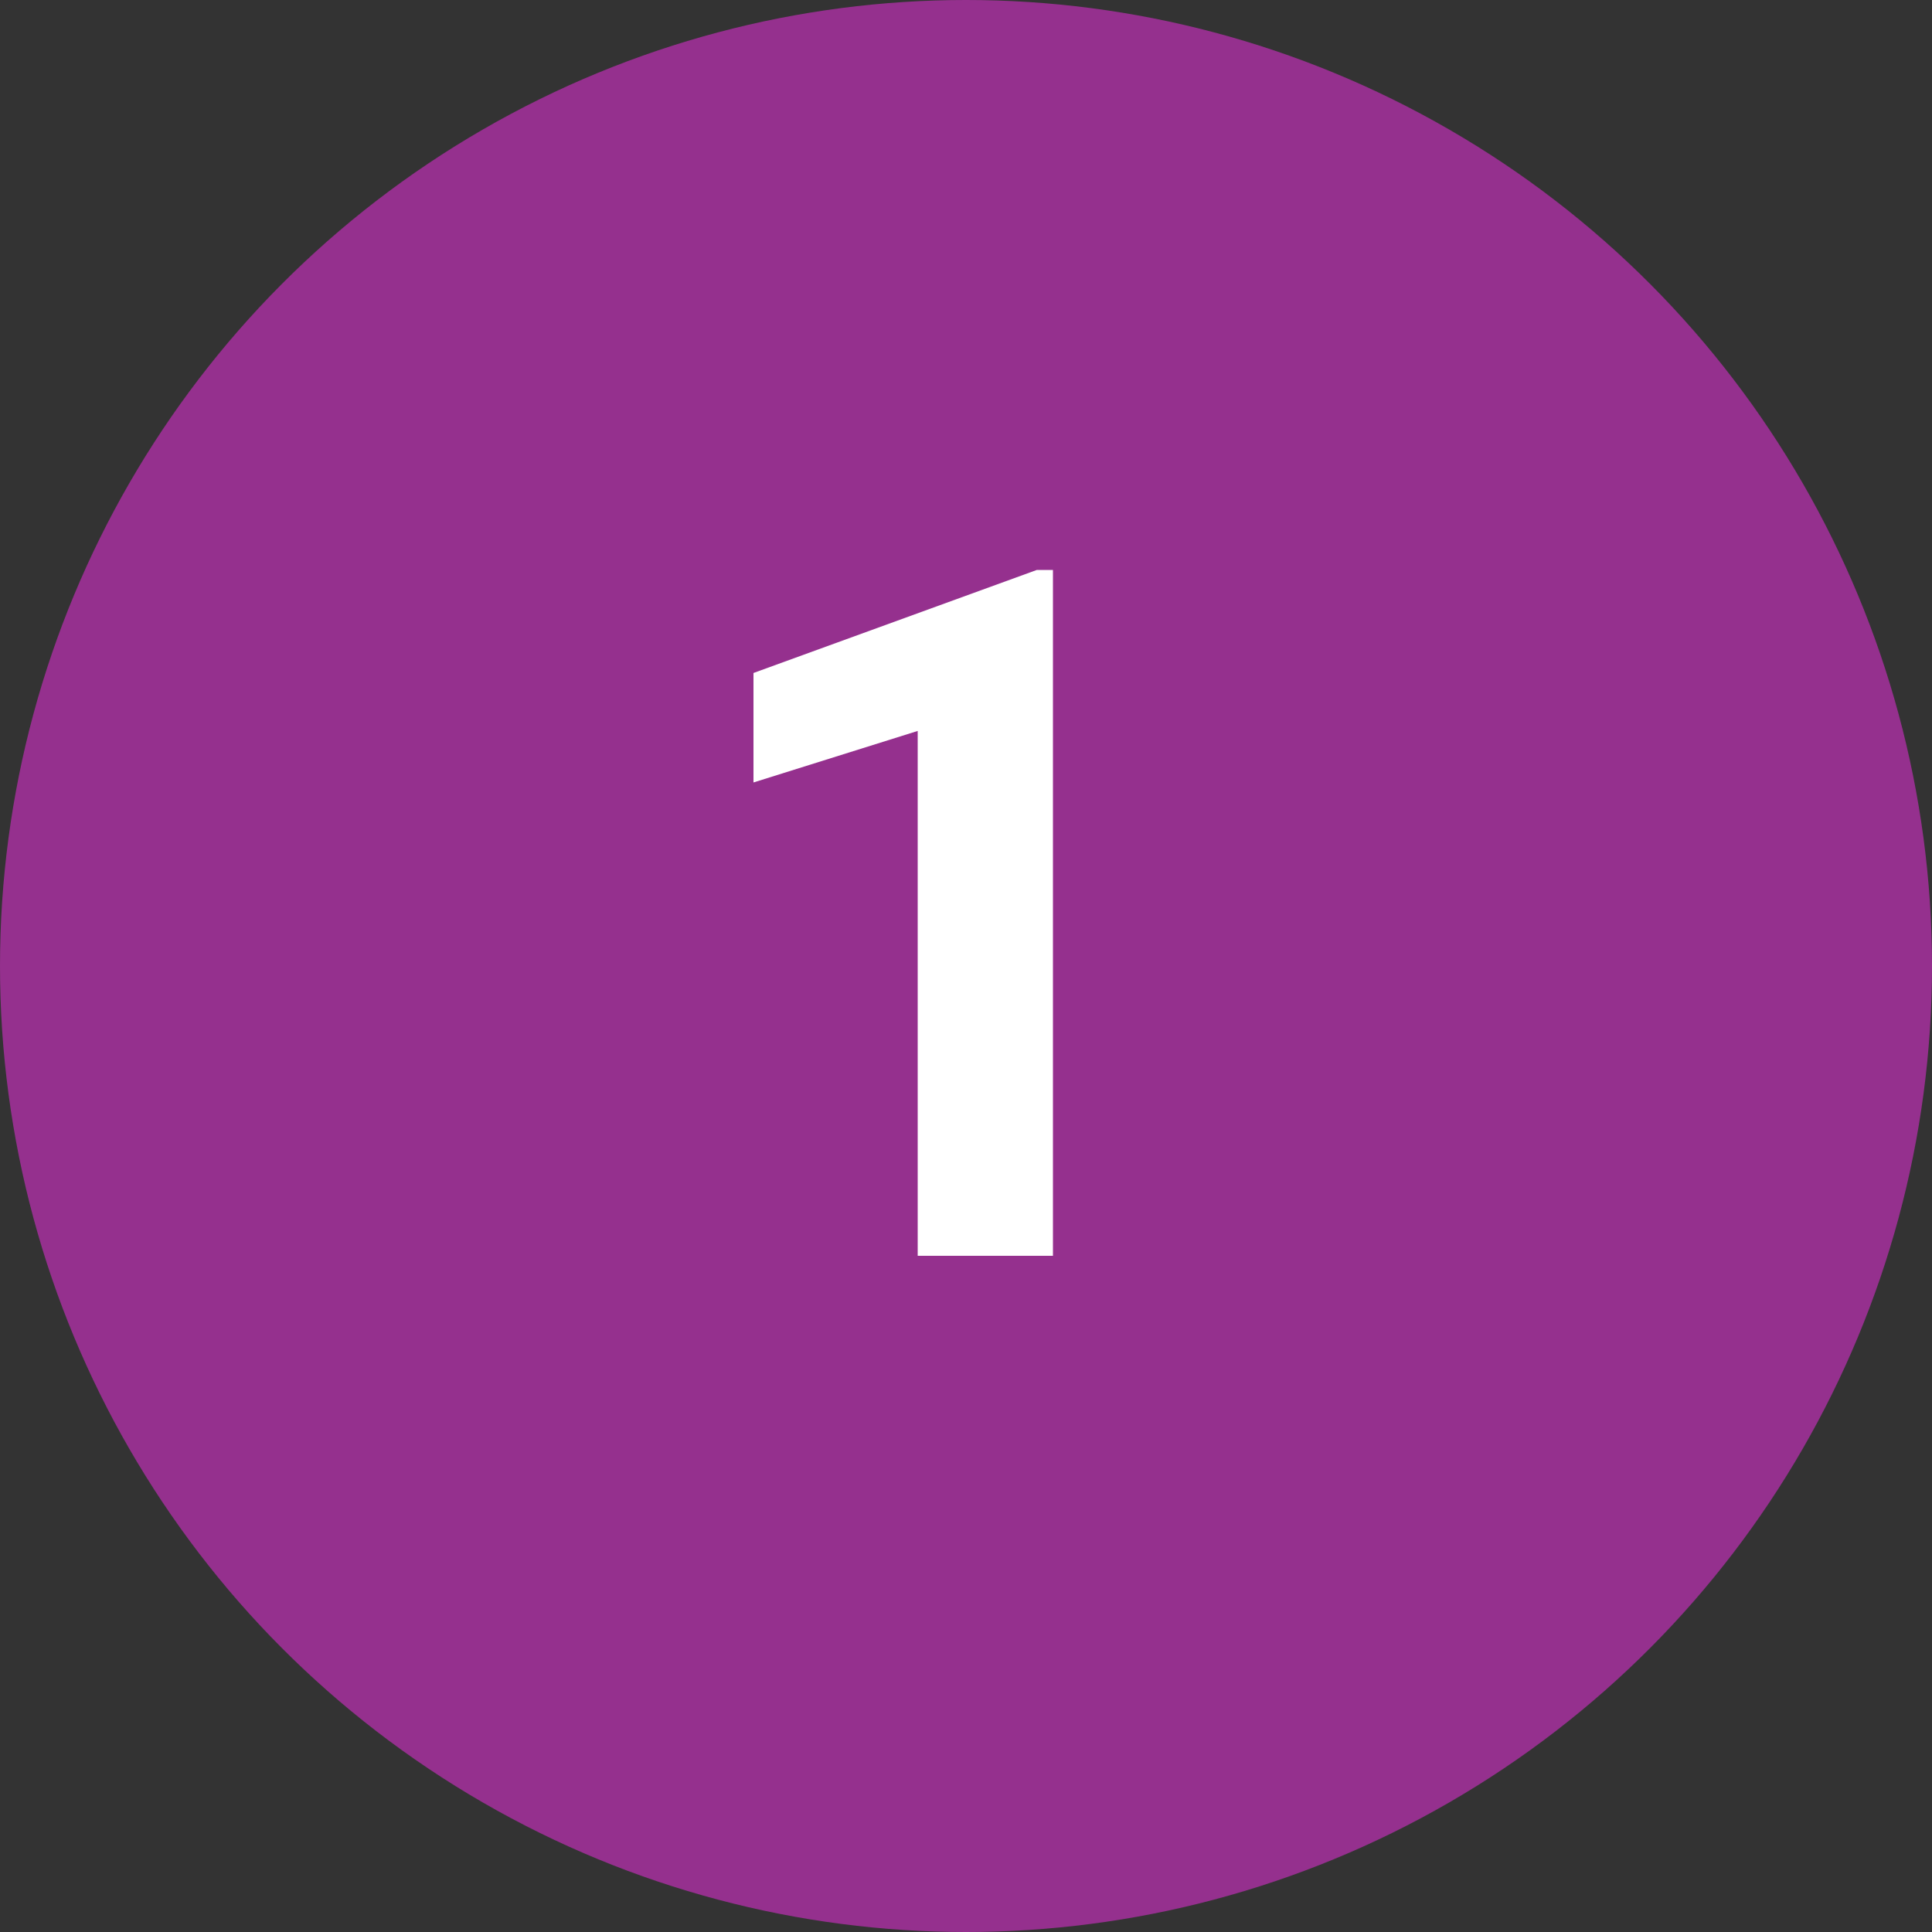 <?xml version="1.0" encoding="utf-8"?>
<!-- Generator: Adobe Illustrator 25.2.3, SVG Export Plug-In . SVG Version: 6.00 Build 0)  -->
<svg version="1.1" id="Capa_1" xmlns="http://www.w3.org/2000/svg" xmlns:xlink="http://www.w3.org/1999/xlink" x="0px" y="0px"
	 viewBox="0 0 60 60" style="enable-background:new 0 0 60 60;" xml:space="preserve">
<rect x="0" y="0" width="60" height="60" fill="#333333" stroke="none"/>
<style type="text/css">
	.st0{fill:#95308E;}
	.st1{enable-background:new    ;}
	.st2{fill:#FFFFFF;}
</style>
<g id="Grupo_53830" transform="translate(-284 -611.5)">
	<circle id="Elipse_3953" class="st0" cx="314" cy="641.5" r="30"/>
	<g class="st1">
		<path class="st2" d="M316.7,650.5h-4.2v-16.3l-5.1,1.6v-3.4l8.8-3.2h0.5V650.5z"/>
	</g>
</g>
</svg>
